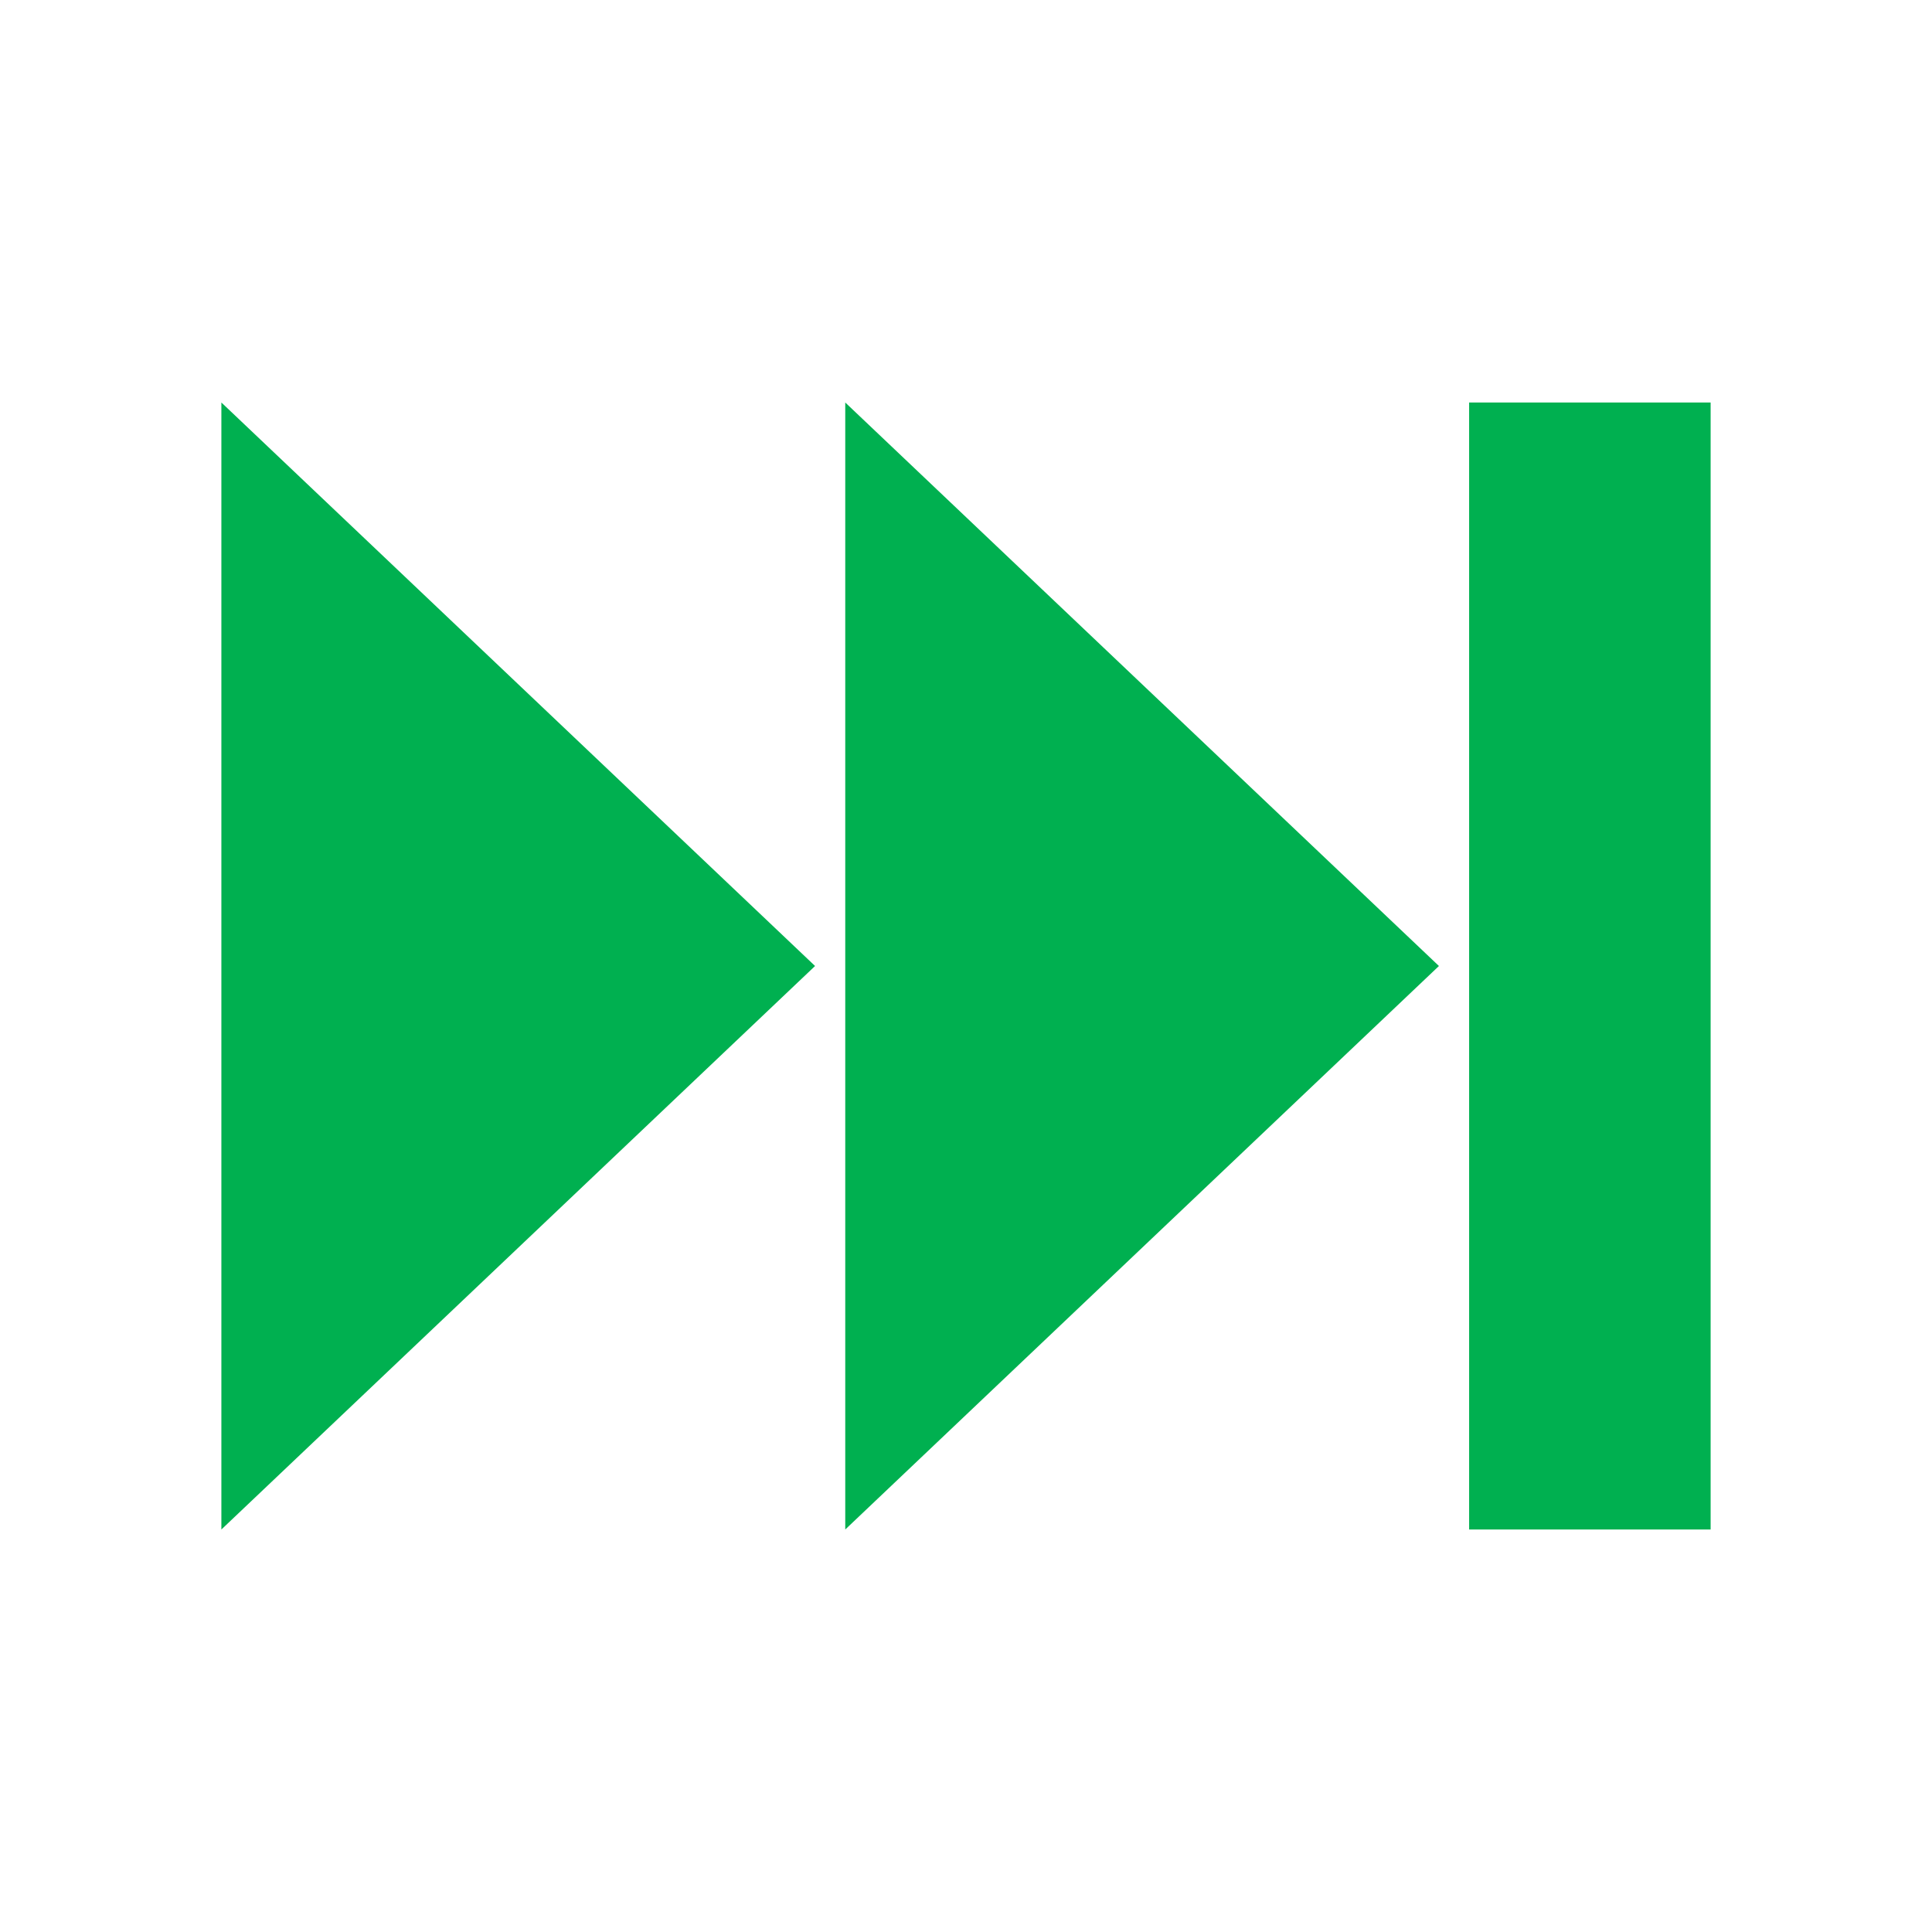 <svg version="1.1" viewBox="0 0 96 96" xmlns="http://www.w3.org/2000/svg" xmlns:xlink="http://www.w3.org/1999/xlink" id="Icons_End" overflow="hidden"><path d=" M 73 20 L 73 48 L 73 76 L 85 76 L 85 20 Z" stroke="none" stroke-width="1" stroke-dasharray="" stroke-dashoffset="1" fill="#00B050" fill-opacity="1"/><path d=" M 11 76 L 40.5 48 L 11 20 Z" stroke="none" stroke-width="1" stroke-dasharray="" stroke-dashoffset="1" fill="#00B050" fill-opacity="1"/><path d=" M 42 76 L 71.5 48 L 42 20 Z" stroke="none" stroke-width="1" stroke-dasharray="" stroke-dashoffset="1" fill="#00B050" fill-opacity="1"/></svg>